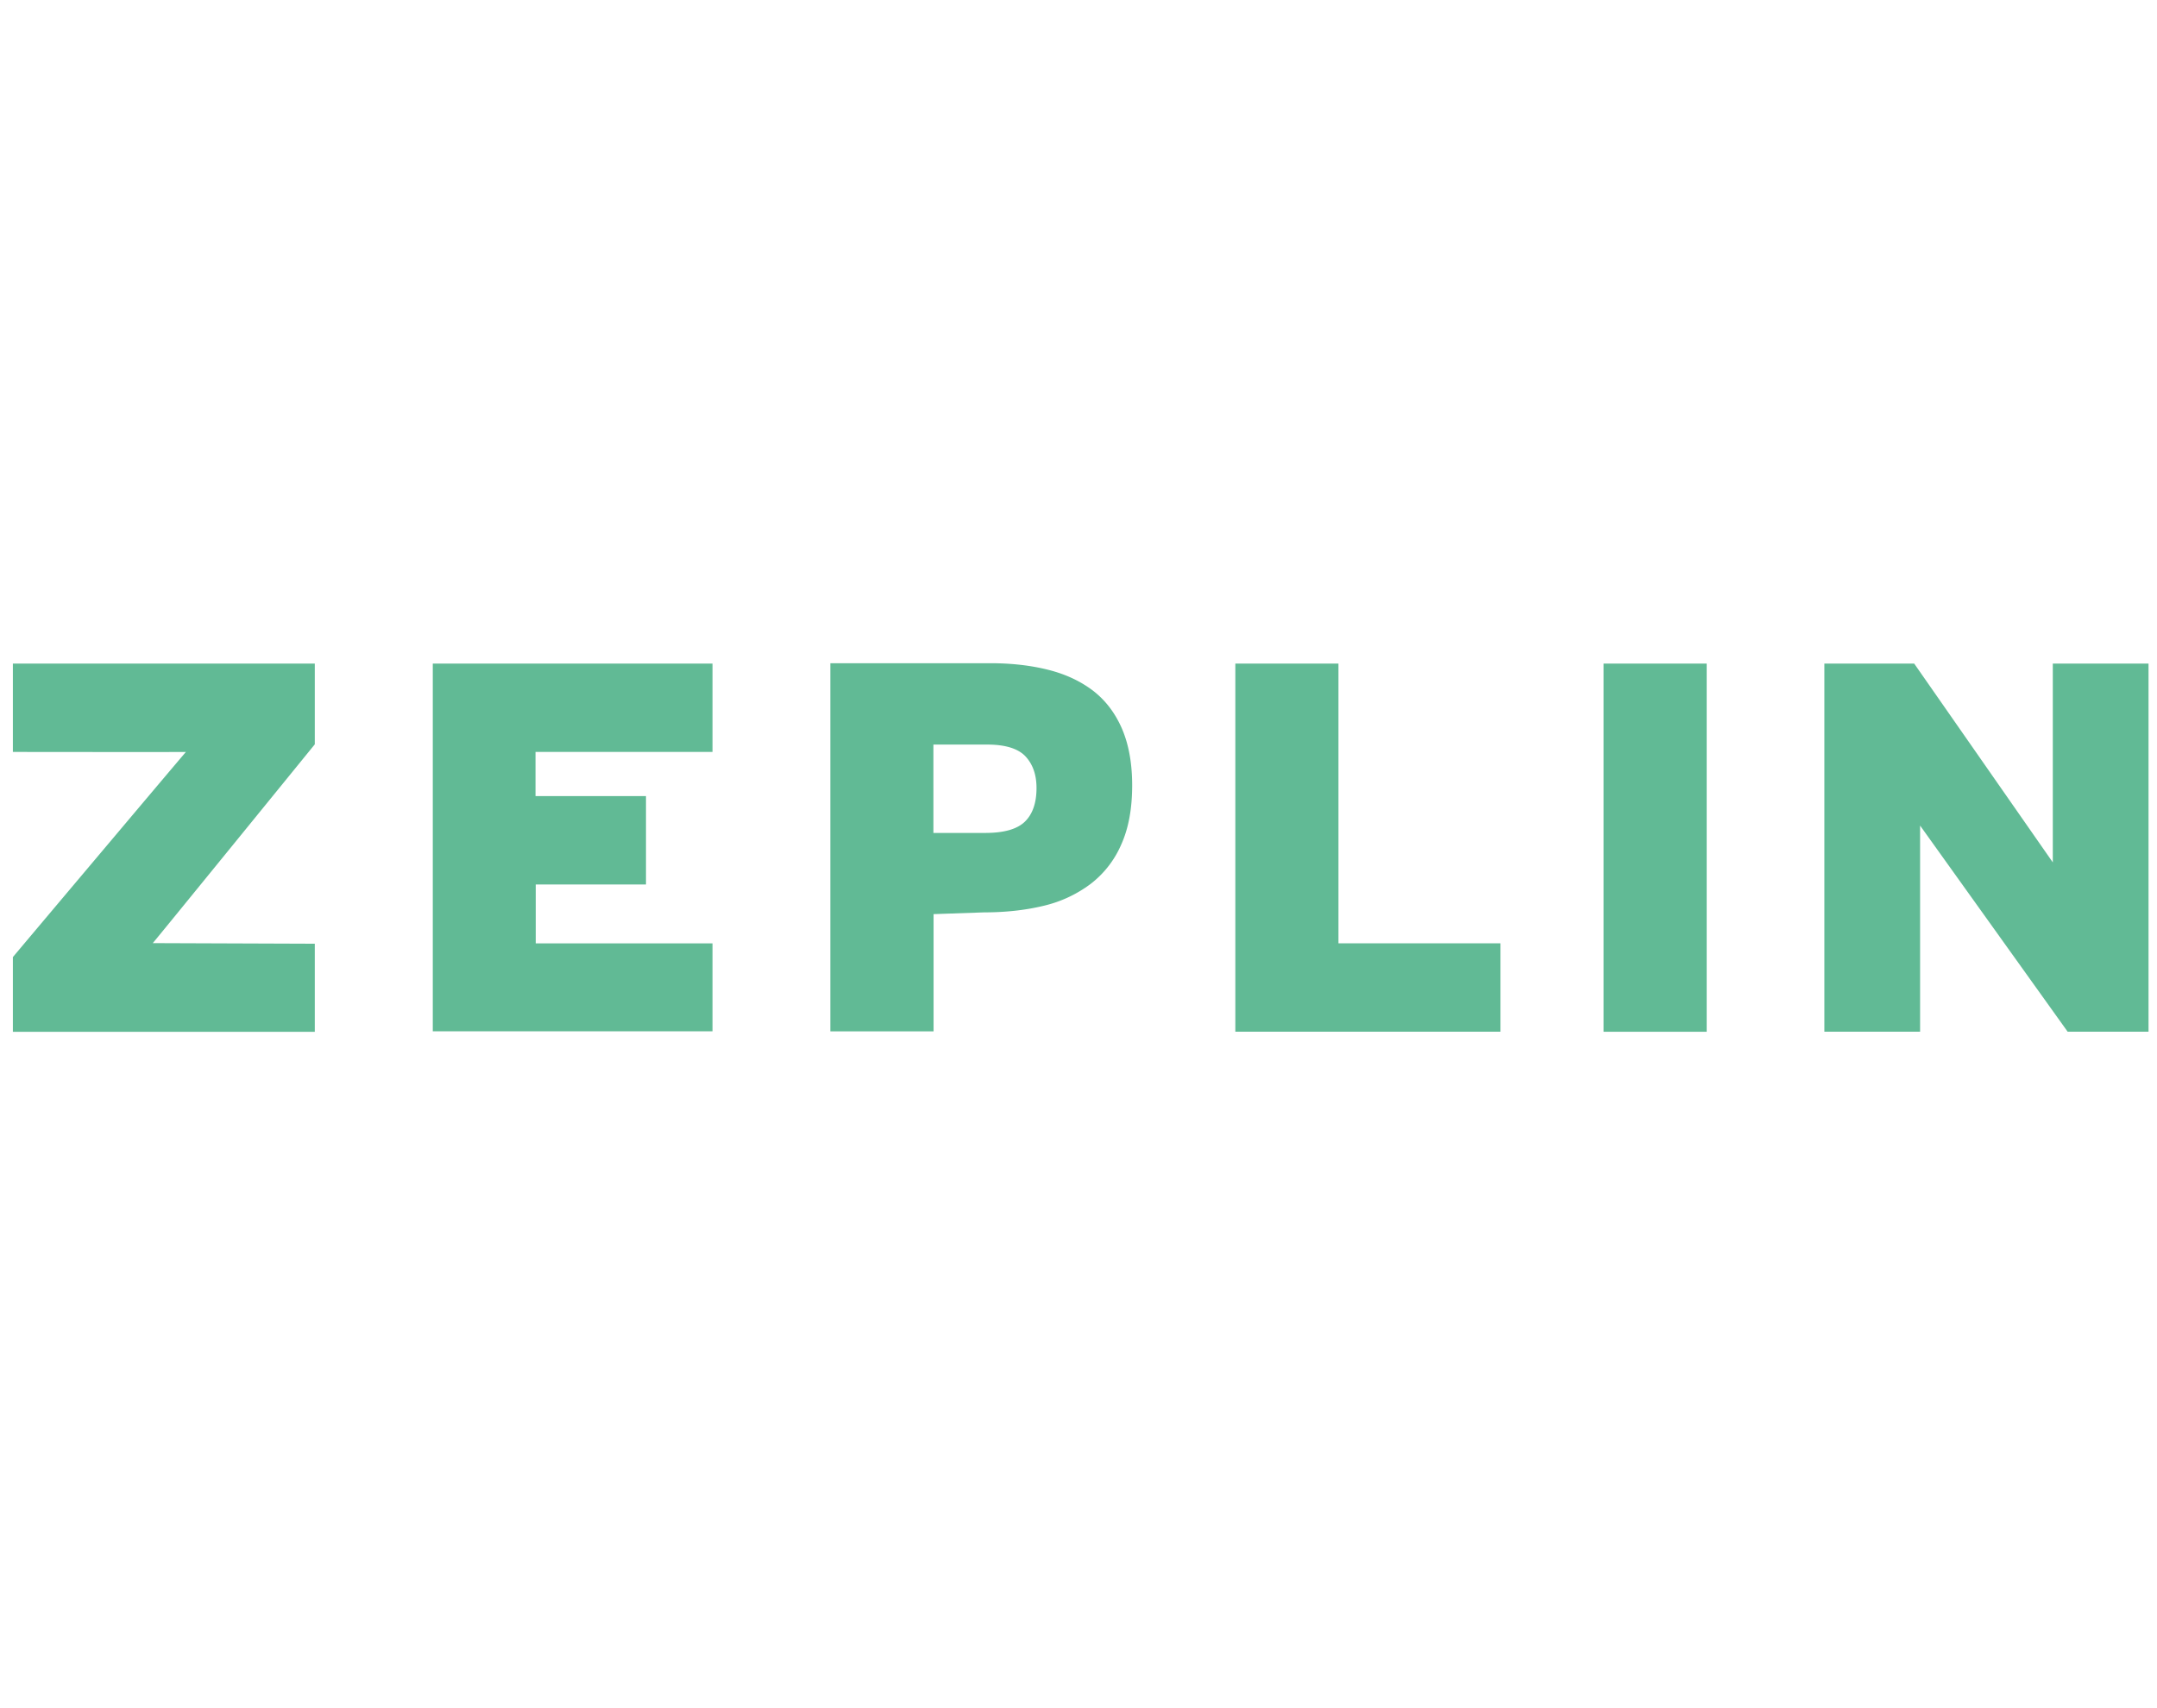 <svg xmlns="http://www.w3.org/2000/svg" width="101" height="80" viewBox="0 0 101 18">
    <path fill="#61ba95" fill-rule="evenodd" d="M75.086 17.32h4.828V.077h-4.828v17.241zm-74.483.006v-3.503s7.907-9.39 8.103-9.607c0 .01-8.103 0-8.103 0V.078H14.74V3.86s-7.393 9.093-7.586 9.31l7.586.028v4.127H.603zm96.214-.007l-6.91-9.655v9.655h-4.483V.078h4.207l6.49 9.31V.078h4.482v17.241H96.81h.007zm-38.973 0V.078h4.828V13.18h7.586v4.138H57.844zM43.706 3.871h2.518c.848 0 1.448.186 1.793.552.345.372.517.862.517 1.482 0 .697-.183 1.225-.545 1.576-.362.352-.98.528-1.851.528h-2.432V3.87zm.007 7.941l2.359-.082c1.02 0 1.955-.104 2.803-.31a5.913 5.913 0 0 0 2.19-1.021 4.633 4.633 0 0 0 1.431-1.835c.345-.759.517-1.683.517-2.783 0-1.034-.162-1.917-.475-2.648-.318-.735-.766-1.324-1.345-1.776-.586-.448-1.286-.78-2.104-.986-.817-.207-1.724-.31-2.707-.31H38.88v17.241h4.834v-5.49zm-23.448 5.493V.078h13.097v4.138h-8.287v2.069h5.173v4.138h-5.162v2.758h8.276V17.3H20.268l-.003.006z"/>
</svg>